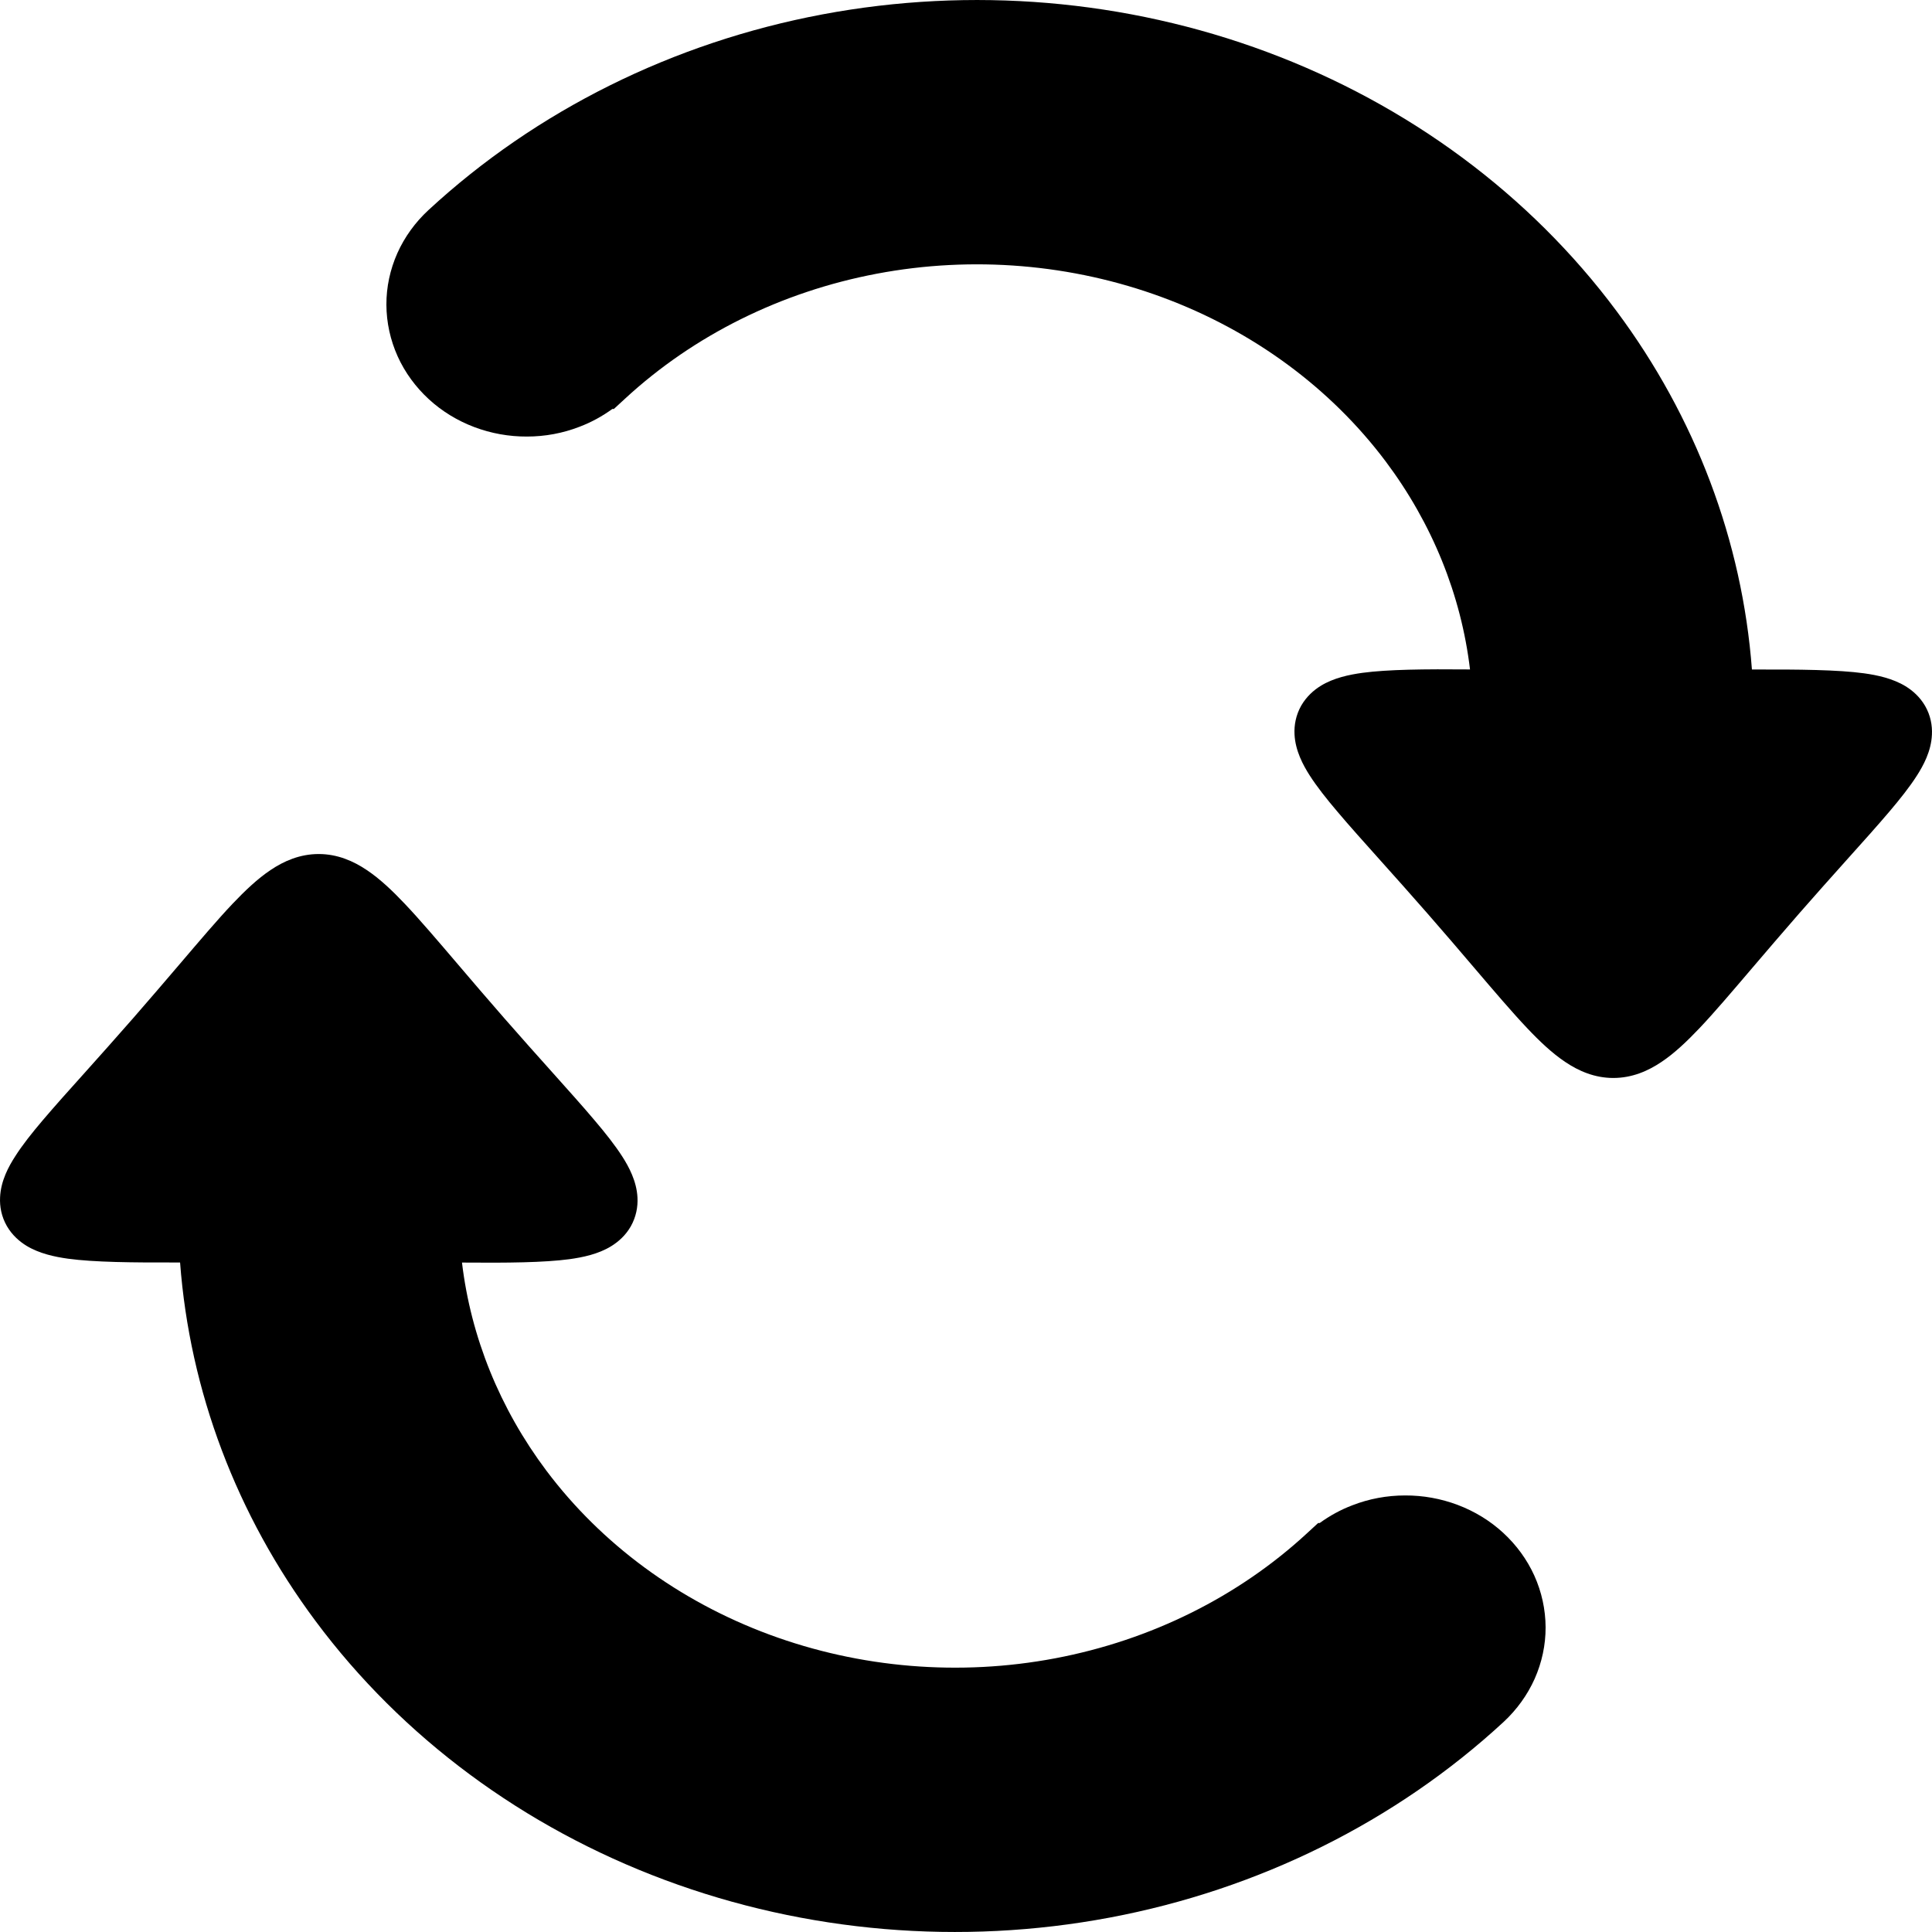 <svg width="24" height="24" viewBox="0 0 24 24" fill="none" xmlns="http://www.w3.org/2000/svg">
<path fill-rule="evenodd" clip-rule="evenodd" d="M7.2 5.301C7.345 5.246 7.482 5.171 7.607 5.08H7.626L7.764 4.953C8.615 4.167 9.702 3.625 10.892 3.4C12.081 3.175 13.316 3.278 14.441 3.694C15.566 4.11 16.528 4.82 17.212 5.73C17.792 6.503 18.151 7.392 18.261 8.316C17.69 8.311 17.24 8.316 16.926 8.358C16.76 8.381 16.567 8.421 16.408 8.519C16.32 8.573 16.23 8.652 16.164 8.766C16.098 8.883 16.075 9.008 16.081 9.123C16.091 9.327 16.189 9.507 16.269 9.632C16.358 9.771 16.478 9.923 16.614 10.083C16.758 10.254 16.943 10.46 17.155 10.697C17.332 10.894 17.526 11.112 17.731 11.346C17.942 11.587 18.133 11.811 18.306 12.014C18.567 12.32 18.787 12.578 18.97 12.771C19.125 12.935 19.282 13.084 19.444 13.192C19.61 13.304 19.809 13.391 20.041 13.391C20.274 13.391 20.473 13.304 20.639 13.192C20.801 13.084 20.957 12.935 21.113 12.771C21.296 12.578 21.515 12.32 21.776 12.014C21.949 11.811 22.141 11.587 22.351 11.346C22.559 11.108 22.757 10.887 22.935 10.688C23.144 10.456 23.326 10.252 23.468 10.085C23.603 9.926 23.723 9.775 23.811 9.637C23.892 9.511 23.99 9.332 23.999 9.127C24.005 9.012 23.982 8.887 23.915 8.77C23.849 8.656 23.758 8.578 23.672 8.525C23.513 8.428 23.321 8.387 23.155 8.364C22.831 8.32 22.361 8.315 21.763 8.317C21.643 6.721 21.063 5.182 20.081 3.864C19.004 2.417 17.493 1.299 15.74 0.646C13.987 -0.007 12.066 -0.169 10.215 0.179C8.365 0.527 6.662 1.371 5.321 2.611C5.158 2.762 5.026 2.944 4.936 3.145C4.846 3.348 4.799 3.565 4.8 3.786C4.801 4.007 4.849 4.225 4.94 4.427C5.031 4.628 5.163 4.808 5.327 4.959C5.49 5.109 5.682 5.226 5.891 5.305C6.1 5.384 6.322 5.424 6.546 5.423C6.77 5.423 6.992 5.382 7.2 5.301Z" fill="currentColor"/>
<path fill-rule="evenodd" clip-rule="evenodd" d="M16.8 18.699C16.655 18.754 16.518 18.829 16.393 18.92H16.374L16.236 19.047C15.385 19.833 14.298 20.375 13.108 20.6C11.919 20.825 10.684 20.722 9.559 20.306C8.434 19.89 7.472 19.18 6.788 18.27C6.208 17.497 5.849 16.608 5.739 15.684C6.31 15.689 6.76 15.684 7.074 15.642C7.24 15.619 7.433 15.579 7.592 15.481C7.68 15.427 7.771 15.348 7.836 15.234C7.902 15.117 7.925 14.992 7.919 14.877C7.909 14.673 7.811 14.493 7.731 14.368C7.642 14.229 7.522 14.077 7.386 13.917C7.242 13.746 7.057 13.54 6.845 13.303C6.668 13.106 6.474 12.888 6.269 12.654C6.058 12.413 5.867 12.189 5.694 11.986C5.433 11.68 5.213 11.422 5.03 11.229C4.875 11.065 4.718 10.916 4.556 10.808C4.39 10.696 4.191 10.609 3.959 10.609C3.726 10.609 3.527 10.696 3.361 10.808C3.199 10.916 3.043 11.065 2.887 11.229C2.704 11.422 2.485 11.68 2.224 11.986C2.051 12.189 1.859 12.413 1.649 12.654C1.441 12.892 1.243 13.113 1.065 13.312C0.856 13.544 0.674 13.748 0.532 13.915C0.397 14.074 0.277 14.225 0.189 14.364C0.108 14.489 0.01 14.668 0.001 14.873C-0.005 14.988 0.018 15.113 0.085 15.23C0.151 15.344 0.242 15.422 0.328 15.475C0.487 15.572 0.679 15.613 0.845 15.636C1.169 15.68 1.639 15.685 2.237 15.683C2.357 17.279 2.937 18.818 3.919 20.136C4.996 21.584 6.507 22.701 8.26 23.354C10.013 24.007 11.934 24.169 13.785 23.821C15.635 23.473 17.338 22.629 18.68 21.389C18.842 21.238 18.974 21.056 19.064 20.855C19.154 20.652 19.201 20.434 19.2 20.214C19.199 19.993 19.151 19.775 19.06 19.573C18.969 19.372 18.837 19.192 18.673 19.041C18.51 18.891 18.318 18.774 18.109 18.695C17.9 18.616 17.678 18.576 17.454 18.577C17.23 18.577 17.008 18.618 16.8 18.699Z" fill="currentColor"/>
</svg>
